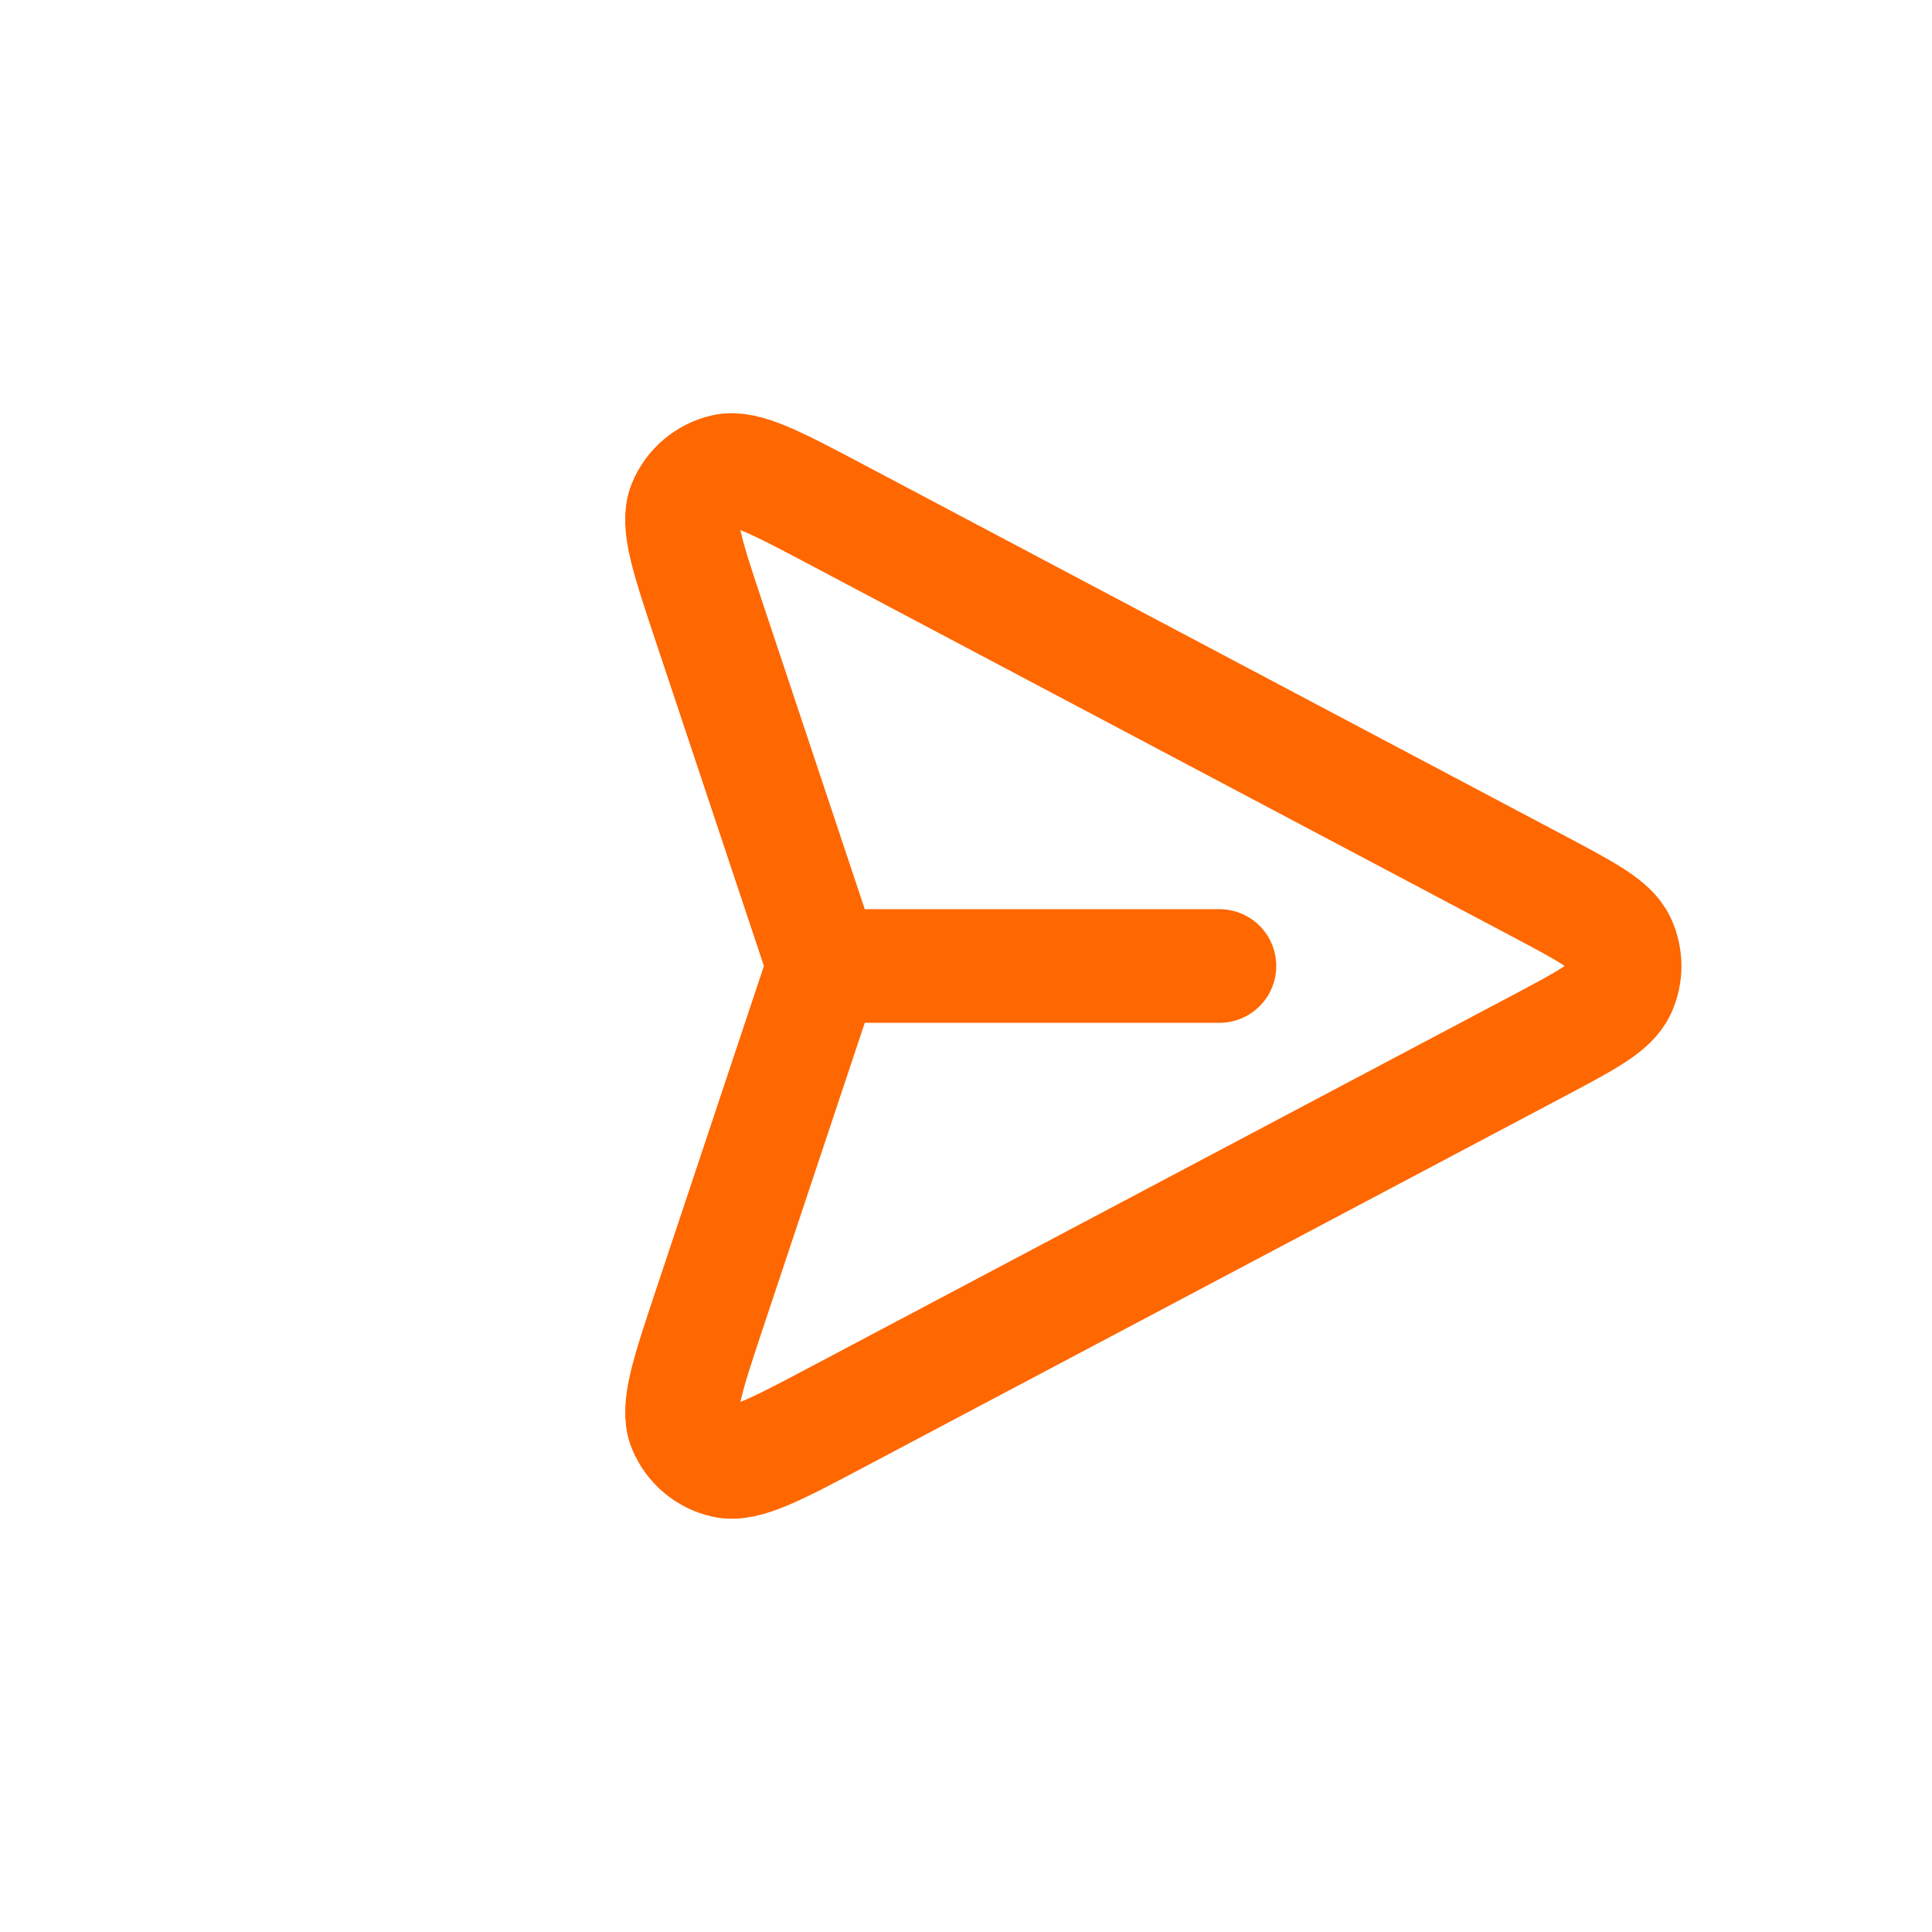 <svg width="34" height="34" viewBox="0 0 34 34" fill="none" xmlns="http://www.w3.org/2000/svg">
<g id="Communication / Paper_Plane" clip-path="url(#clip0_314_1682)">
<path id="Vector" d="M14.607 17L21.46 17M27.057 18.414L14.764 24.922C13.662 25.506 13.111 25.797 12.747 25.713C12.432 25.641 12.172 25.42 12.048 25.121C11.906 24.777 12.103 24.185 12.497 23.002L14.329 17.506C14.392 17.318 14.423 17.224 14.435 17.128C14.447 17.043 14.447 16.957 14.436 16.872C14.423 16.776 14.392 16.682 14.329 16.494L12.497 10.998C12.103 9.815 11.905 9.223 12.048 8.879C12.172 8.58 12.432 8.359 12.747 8.286C13.111 8.203 13.662 8.494 14.764 9.078L27.057 15.586C27.923 16.045 28.356 16.274 28.498 16.58C28.621 16.846 28.622 17.154 28.498 17.42C28.357 17.726 27.923 17.955 27.057 18.414Z" stroke="#FF6700" stroke-width="2" stroke-linecap="round" stroke-linejoin="round"/>
</g>
<defs>
<clipPath id="clip0_314_1682">
<rect width="24" height="24" fill="white" transform="translate(17 0.029) rotate(45)"/>
</clipPath>
</defs>
</svg>
